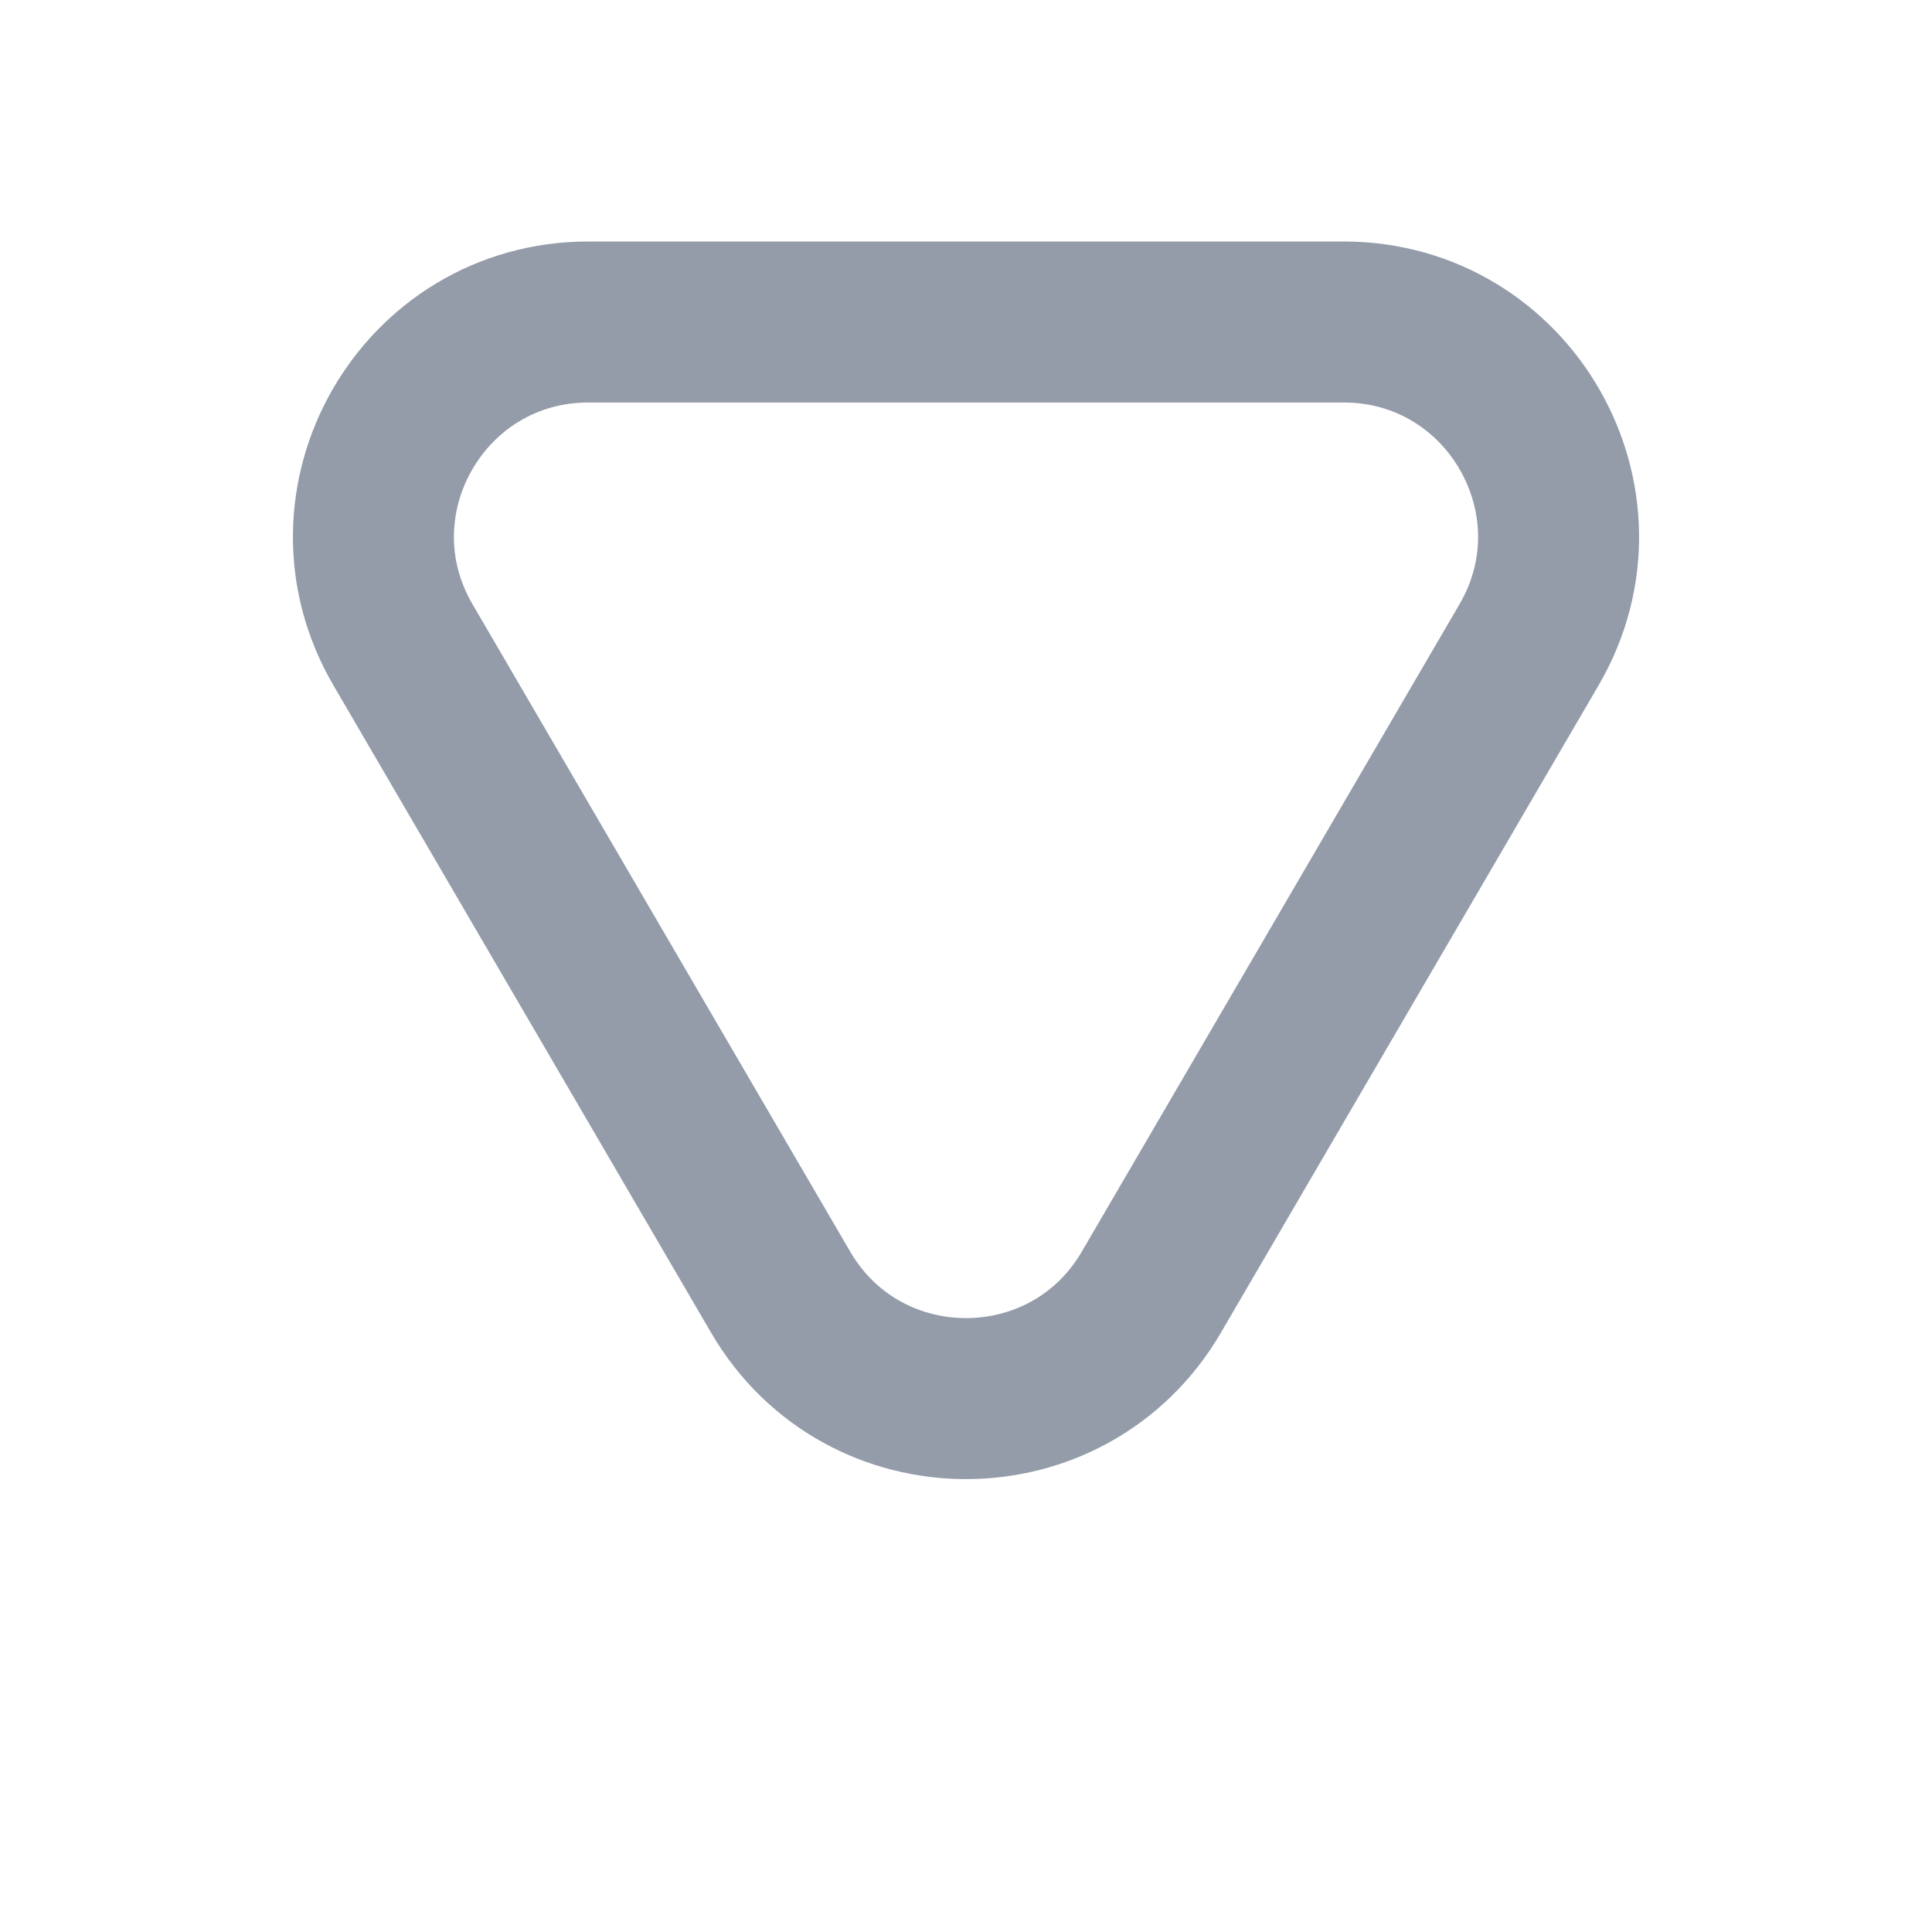 <svg width="24" height="24" viewBox="0 0 24 24" fill="none" xmlns="http://www.w3.org/2000/svg">
<path d="M7.309 4L16.691 4C18.749 4 20.031 6.233 18.994 8.01L14.303 16.051C13.274 17.815 10.726 17.815 9.697 16.051L5.006 8.01C3.969 6.233 5.251 4 7.309 4Z" stroke="#949BA9" stroke-width="2" stroke-linejoin="round"/>
</svg>

